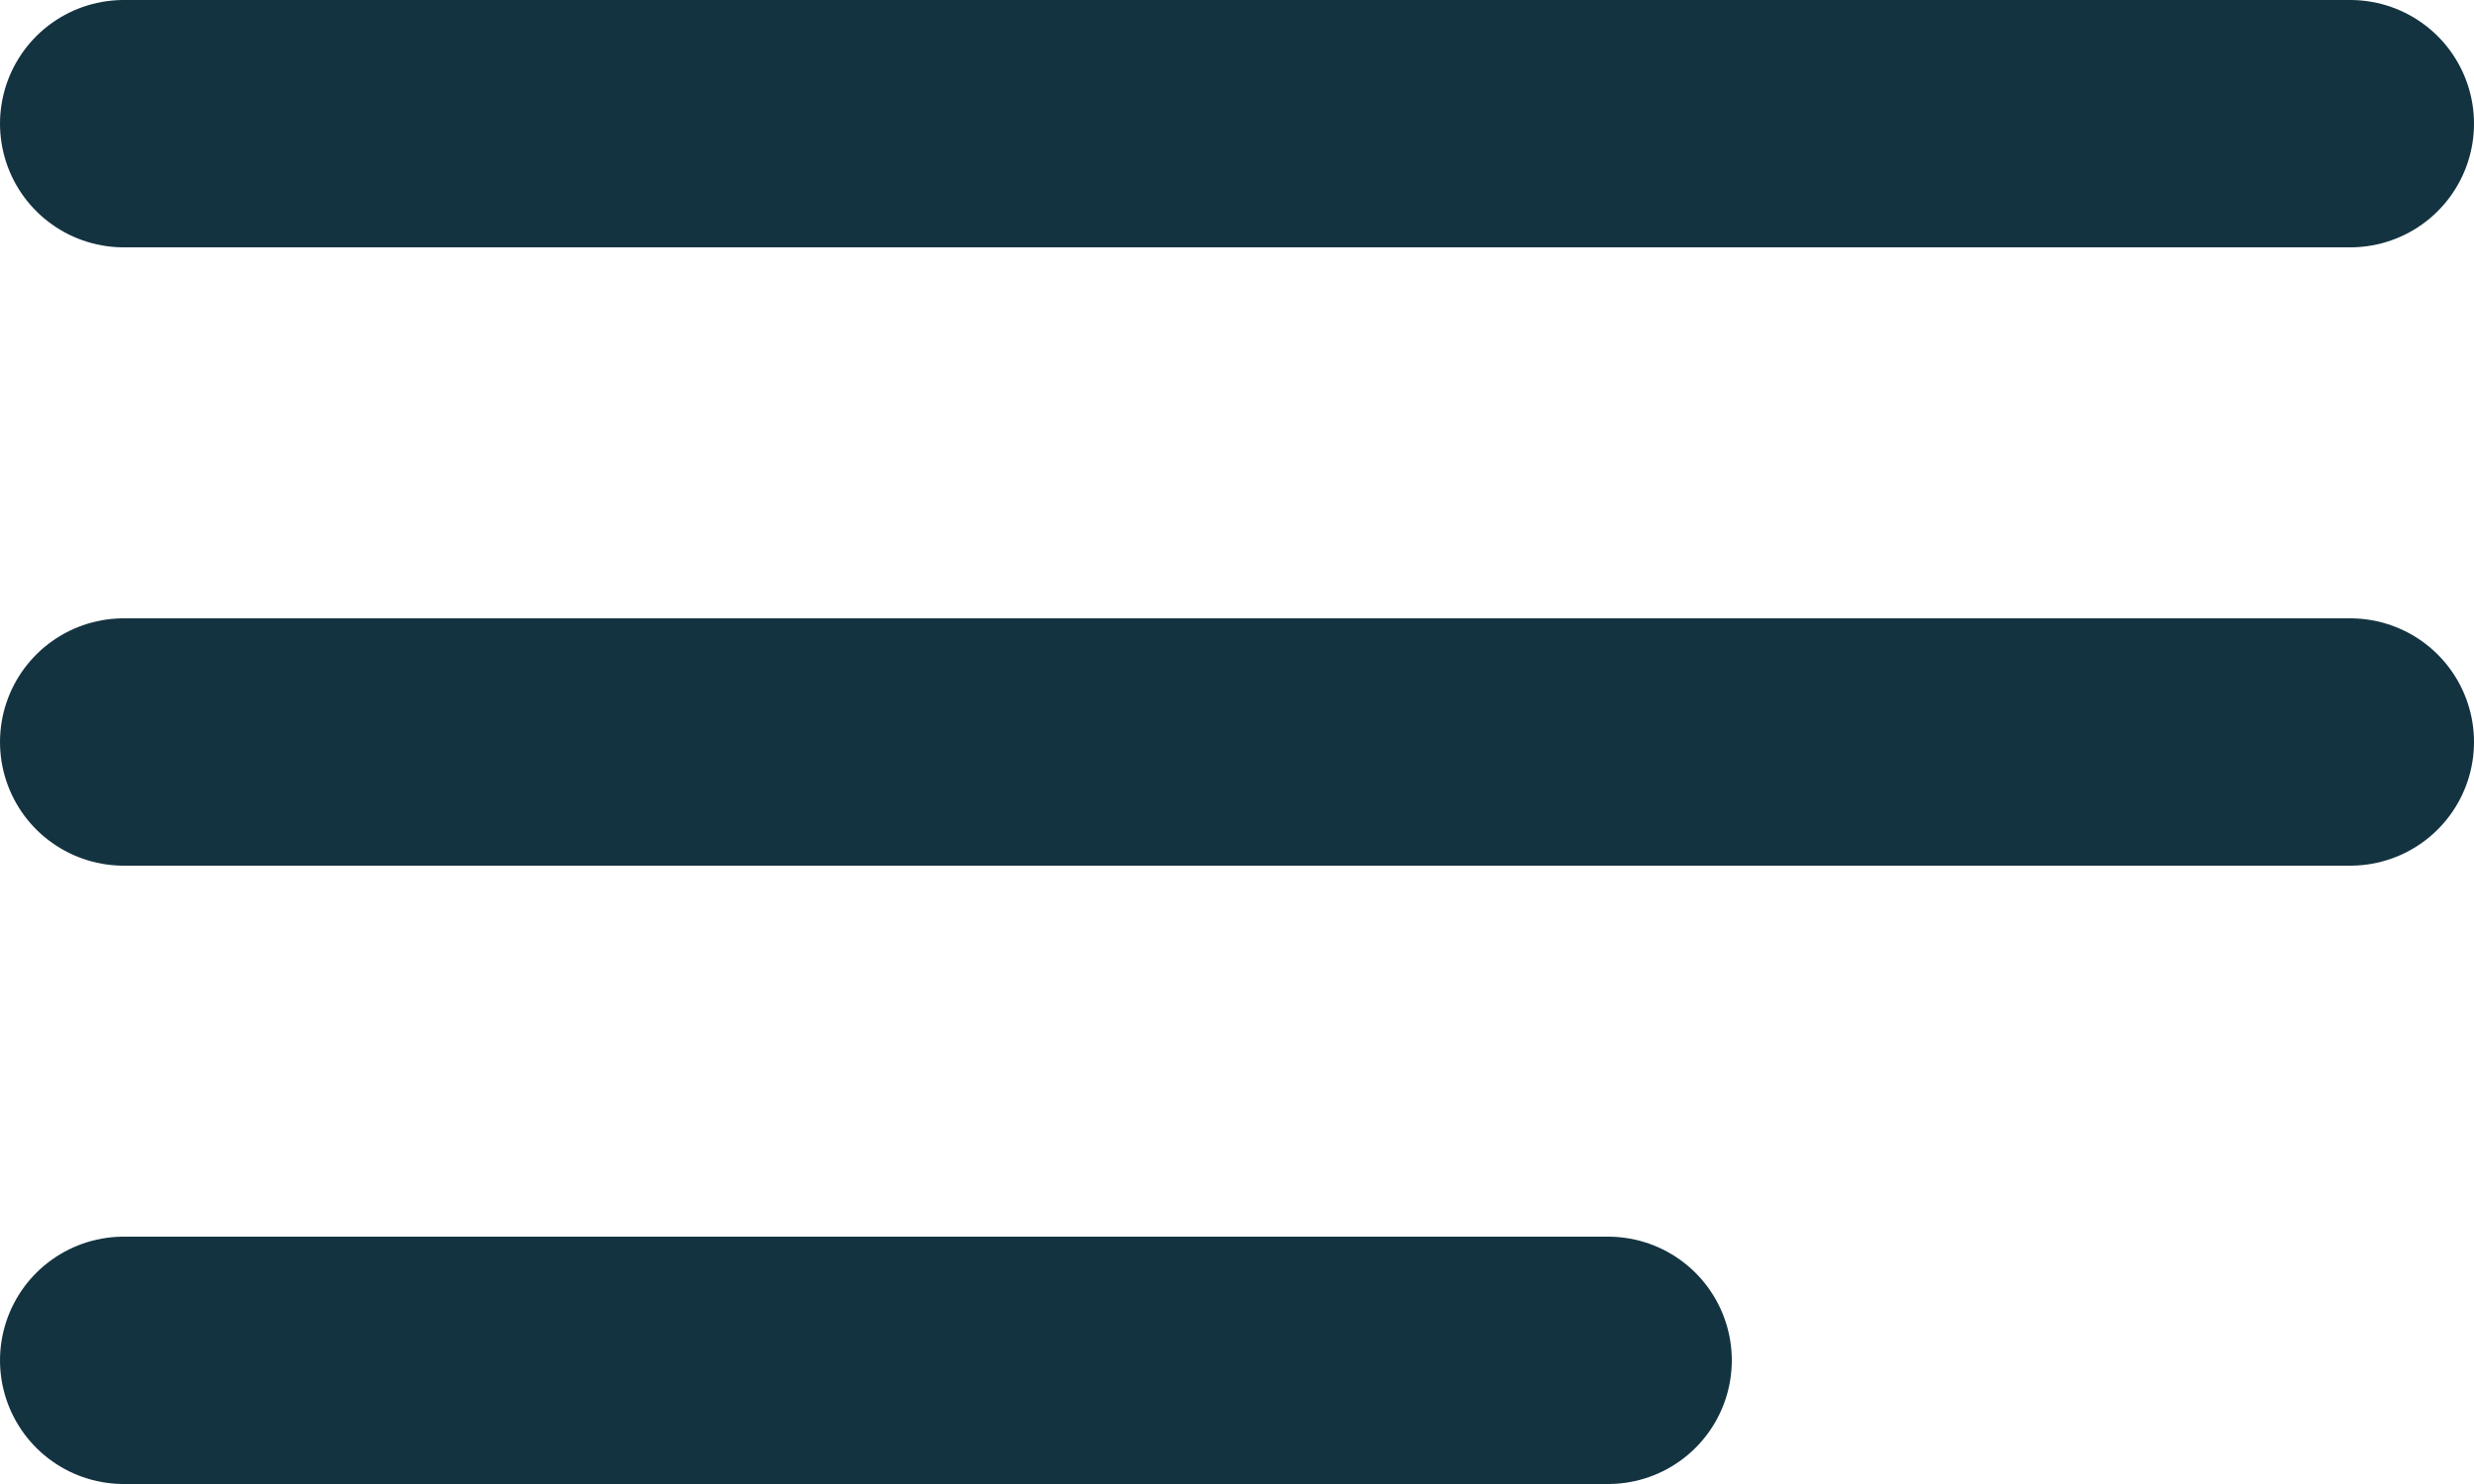 <svg xmlns="http://www.w3.org/2000/svg" width="20" height="12" viewBox="0 0 20 12"><g><g><g><path fill="none" stroke="#143341" stroke-linecap="round" stroke-miterlimit="50" stroke-width="2" d="M1 1h18"/></g><g><path fill="none" stroke="#143341" stroke-linecap="round" stroke-miterlimit="50" stroke-width="2" d="M1 6h18"/></g><g><path fill="none" stroke="#143341" stroke-linecap="round" stroke-miterlimit="50" stroke-width="2" d="M1 11h12"/></g></g></g></svg>